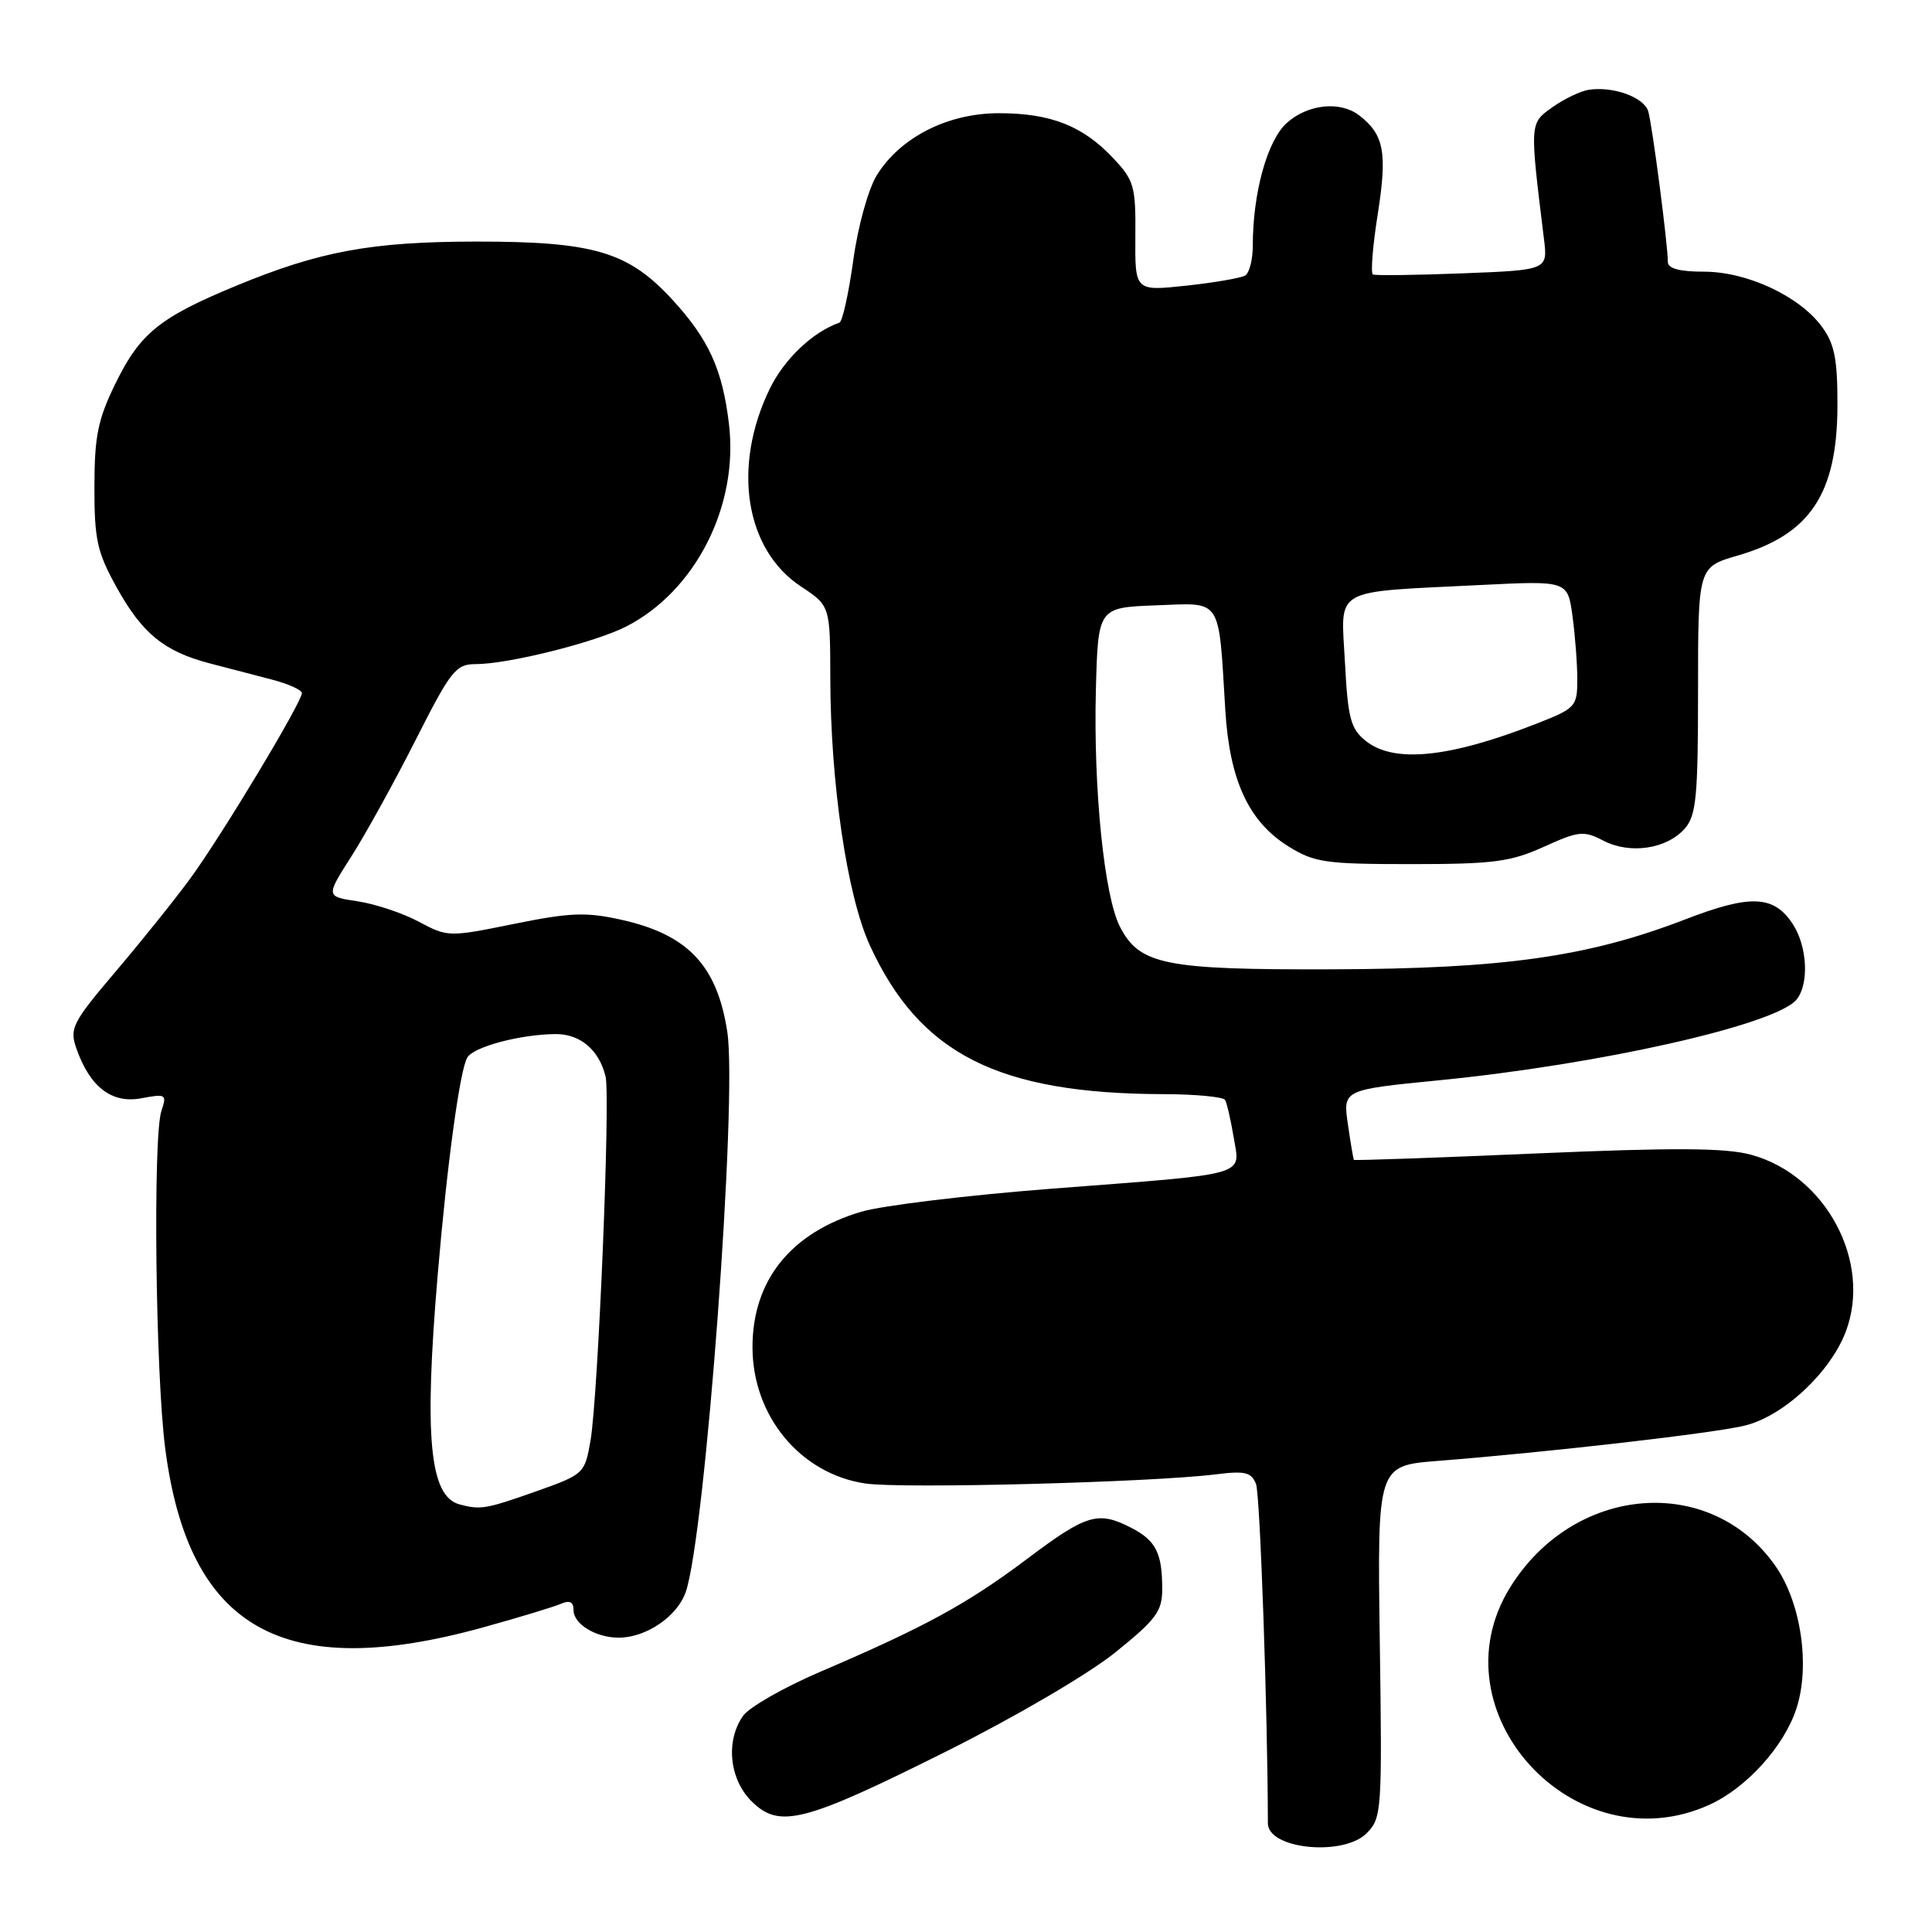 <?xml version="1.0" encoding="UTF-8" standalone="no"?>
<!DOCTYPE svg PUBLIC "-//W3C//DTD SVG 1.1//EN" "http://www.w3.org/Graphics/SVG/1.1/DTD/svg11.dtd" >
<svg xmlns="http://www.w3.org/2000/svg" xmlns:xlink="http://www.w3.org/1999/xlink" version="1.1" viewBox="0 0 256 256">
 <g >
 <path fill="currentColor"
d=" M 181.08 242.92 C 183.09 240.91 183.15 240.03 182.83 217.53 C 182.50 194.21 182.50 194.21 190.50 193.58 C 205.55 192.39 227.50 189.86 231.31 188.87 C 236.41 187.56 242.50 181.86 244.56 176.49 C 248.10 167.22 241.92 155.67 231.99 153.00 C 228.61 152.09 221.80 152.05 203.54 152.84 C 190.34 153.41 179.47 153.79 179.40 153.69 C 179.32 153.58 178.96 151.45 178.60 148.95 C 177.94 144.40 177.94 144.40 190.72 143.14 C 212.06 141.03 235.27 135.79 238.04 132.46 C 239.74 130.41 239.49 125.40 237.55 122.44 C 235.04 118.61 231.96 118.48 223.26 121.84 C 210.41 126.79 199.23 128.37 176.50 128.44 C 154.33 128.51 151.00 127.84 148.40 122.80 C 146.32 118.78 144.87 104.53 145.21 91.43 C 145.50 80.50 145.50 80.50 153.20 80.21 C 162.02 79.88 161.44 79.00 162.36 94.12 C 162.93 103.41 165.46 108.88 170.72 112.15 C 174.16 114.29 175.62 114.50 187.00 114.50 C 197.89 114.50 200.15 114.20 204.56 112.21 C 209.21 110.10 209.85 110.04 212.47 111.40 C 216.00 113.23 220.87 112.50 223.25 109.78 C 224.76 108.05 225.00 105.57 225.00 91.46 C 225.00 75.14 225.00 75.14 230.27 73.61 C 239.84 70.83 243.43 65.45 243.47 53.83 C 243.49 47.63 243.10 45.61 241.44 43.33 C 238.48 39.26 231.52 36.00 225.79 36.00 C 222.57 36.00 221.00 35.58 221.00 34.72 C 221.00 32.39 218.93 16.53 218.40 14.75 C 217.83 12.88 213.75 11.40 210.51 11.90 C 209.41 12.07 207.25 13.11 205.70 14.21 C 202.67 16.37 202.68 16.18 204.58 31.64 C 205.09 35.78 205.09 35.78 193.79 36.22 C 187.58 36.46 182.24 36.53 181.92 36.37 C 181.60 36.22 181.89 32.58 182.57 28.30 C 183.84 20.18 183.39 17.82 180.09 15.28 C 177.59 13.36 173.34 13.79 170.55 16.25 C 167.94 18.54 166.00 25.52 166.00 32.58 C 166.00 34.39 165.55 36.16 165.00 36.50 C 164.44 36.84 160.93 37.45 157.19 37.85 C 150.39 38.58 150.39 38.58 150.44 31.36 C 150.50 24.68 150.28 23.90 147.50 20.95 C 143.49 16.68 139.22 15.00 132.37 15.00 C 125.57 15.00 119.27 18.20 116.17 23.24 C 115.04 25.08 113.68 29.99 113.06 34.50 C 112.45 38.90 111.63 42.61 111.23 42.75 C 107.67 44.00 103.90 47.59 101.98 51.55 C 97.00 61.84 98.73 72.81 106.10 77.69 C 110.00 80.27 110.00 80.27 110.02 89.88 C 110.05 103.82 112.25 118.68 115.24 125.22 C 121.85 139.66 132.23 144.92 154.19 144.98 C 158.42 144.99 162.08 145.34 162.33 145.75 C 162.57 146.16 163.08 148.39 163.47 150.71 C 164.33 155.90 165.87 155.47 139.32 157.51 C 128.22 158.37 116.88 159.74 114.12 160.56 C 104.79 163.33 99.71 169.65 99.71 178.50 C 99.71 187.63 106.04 195.28 114.65 196.57 C 119.43 197.29 152.61 196.42 161.10 195.36 C 164.98 194.87 165.82 195.08 166.43 196.64 C 166.97 198.02 167.98 227.08 168.00 241.60 C 168.00 245.02 177.98 246.02 181.08 242.92 Z  M 125.45 232.04 C 134.51 227.51 144.22 221.82 147.75 218.98 C 153.20 214.59 154.00 213.52 154.00 210.56 C 154.00 205.79 153.17 204.14 149.93 202.46 C 145.50 200.17 143.99 200.62 136.10 206.56 C 128.18 212.51 122.59 215.57 108.71 221.51 C 103.88 223.58 99.27 226.21 98.46 227.36 C 96.13 230.68 96.63 235.72 99.57 238.66 C 103.26 242.35 106.48 241.52 125.45 232.04 Z  M 226.51 239.14 C 231.41 236.91 236.37 231.44 238.02 226.44 C 239.88 220.80 238.67 212.43 235.29 207.55 C 226.72 195.22 208.55 196.67 200.08 210.37 C 189.91 226.83 208.66 247.24 226.51 239.14 Z  M 64.00 215.64 C 68.67 214.35 73.29 212.95 74.25 212.54 C 75.49 212.00 76.00 212.24 76.00 213.36 C 76.00 215.20 78.96 217.00 81.98 217.00 C 85.61 217.00 89.74 214.19 90.86 210.96 C 93.45 203.53 97.74 145.69 96.37 136.72 C 95.02 127.94 91.17 123.85 82.36 121.88 C 77.66 120.83 75.57 120.91 68.11 122.42 C 59.47 124.18 59.32 124.17 55.51 122.14 C 53.40 121.00 49.75 119.79 47.41 119.43 C 43.16 118.80 43.16 118.80 46.55 113.49 C 48.41 110.58 52.24 103.65 55.05 98.10 C 59.73 88.85 60.40 88.00 63.02 88.00 C 67.33 88.00 78.83 85.13 82.97 83.02 C 92.13 78.34 97.87 67.07 96.60 56.26 C 95.74 48.94 93.92 44.95 89.02 39.63 C 83.21 33.34 78.64 32.00 63.07 32.01 C 49.15 32.03 42.35 33.29 31.21 37.90 C 21.14 42.07 18.56 44.17 15.32 50.77 C 12.97 55.57 12.52 57.77 12.51 64.50 C 12.50 71.50 12.87 73.16 15.45 77.82 C 18.83 83.93 21.74 86.31 27.75 87.89 C 30.09 88.50 33.80 89.47 36.00 90.04 C 38.20 90.61 40.00 91.42 40.00 91.84 C 40.00 93.06 29.32 110.80 25.23 116.38 C 23.18 119.18 18.71 124.75 15.31 128.75 C 9.60 135.47 9.20 136.27 10.11 138.89 C 11.90 144.03 14.79 146.26 18.71 145.53 C 21.99 144.91 22.13 145.00 21.39 147.19 C 20.25 150.56 20.60 182.09 21.90 192.00 C 25.02 215.90 37.56 222.95 64.00 215.64 Z  M 180.94 98.15 C 178.96 96.55 178.60 95.15 178.21 87.72 C 177.68 77.71 176.28 78.51 196.11 77.52 C 207.72 76.94 207.72 76.94 208.36 81.61 C 208.71 84.18 209.00 87.96 209.00 90.02 C 209.00 93.61 208.78 93.85 203.75 95.83 C 192.06 100.43 184.67 101.18 180.94 98.15 Z  M 60.89 199.34 C 56.92 198.28 56.18 190.45 57.99 169.00 C 59.24 154.22 60.94 141.71 61.93 140.11 C 62.81 138.69 68.96 137.06 73.60 137.02 C 76.89 137.00 79.38 139.11 80.24 142.64 C 80.90 145.38 79.26 185.07 78.24 190.92 C 77.48 195.27 77.39 195.36 70.99 197.63 C 64.35 199.97 63.68 200.08 60.89 199.34 Z "/>
</g>
</svg>